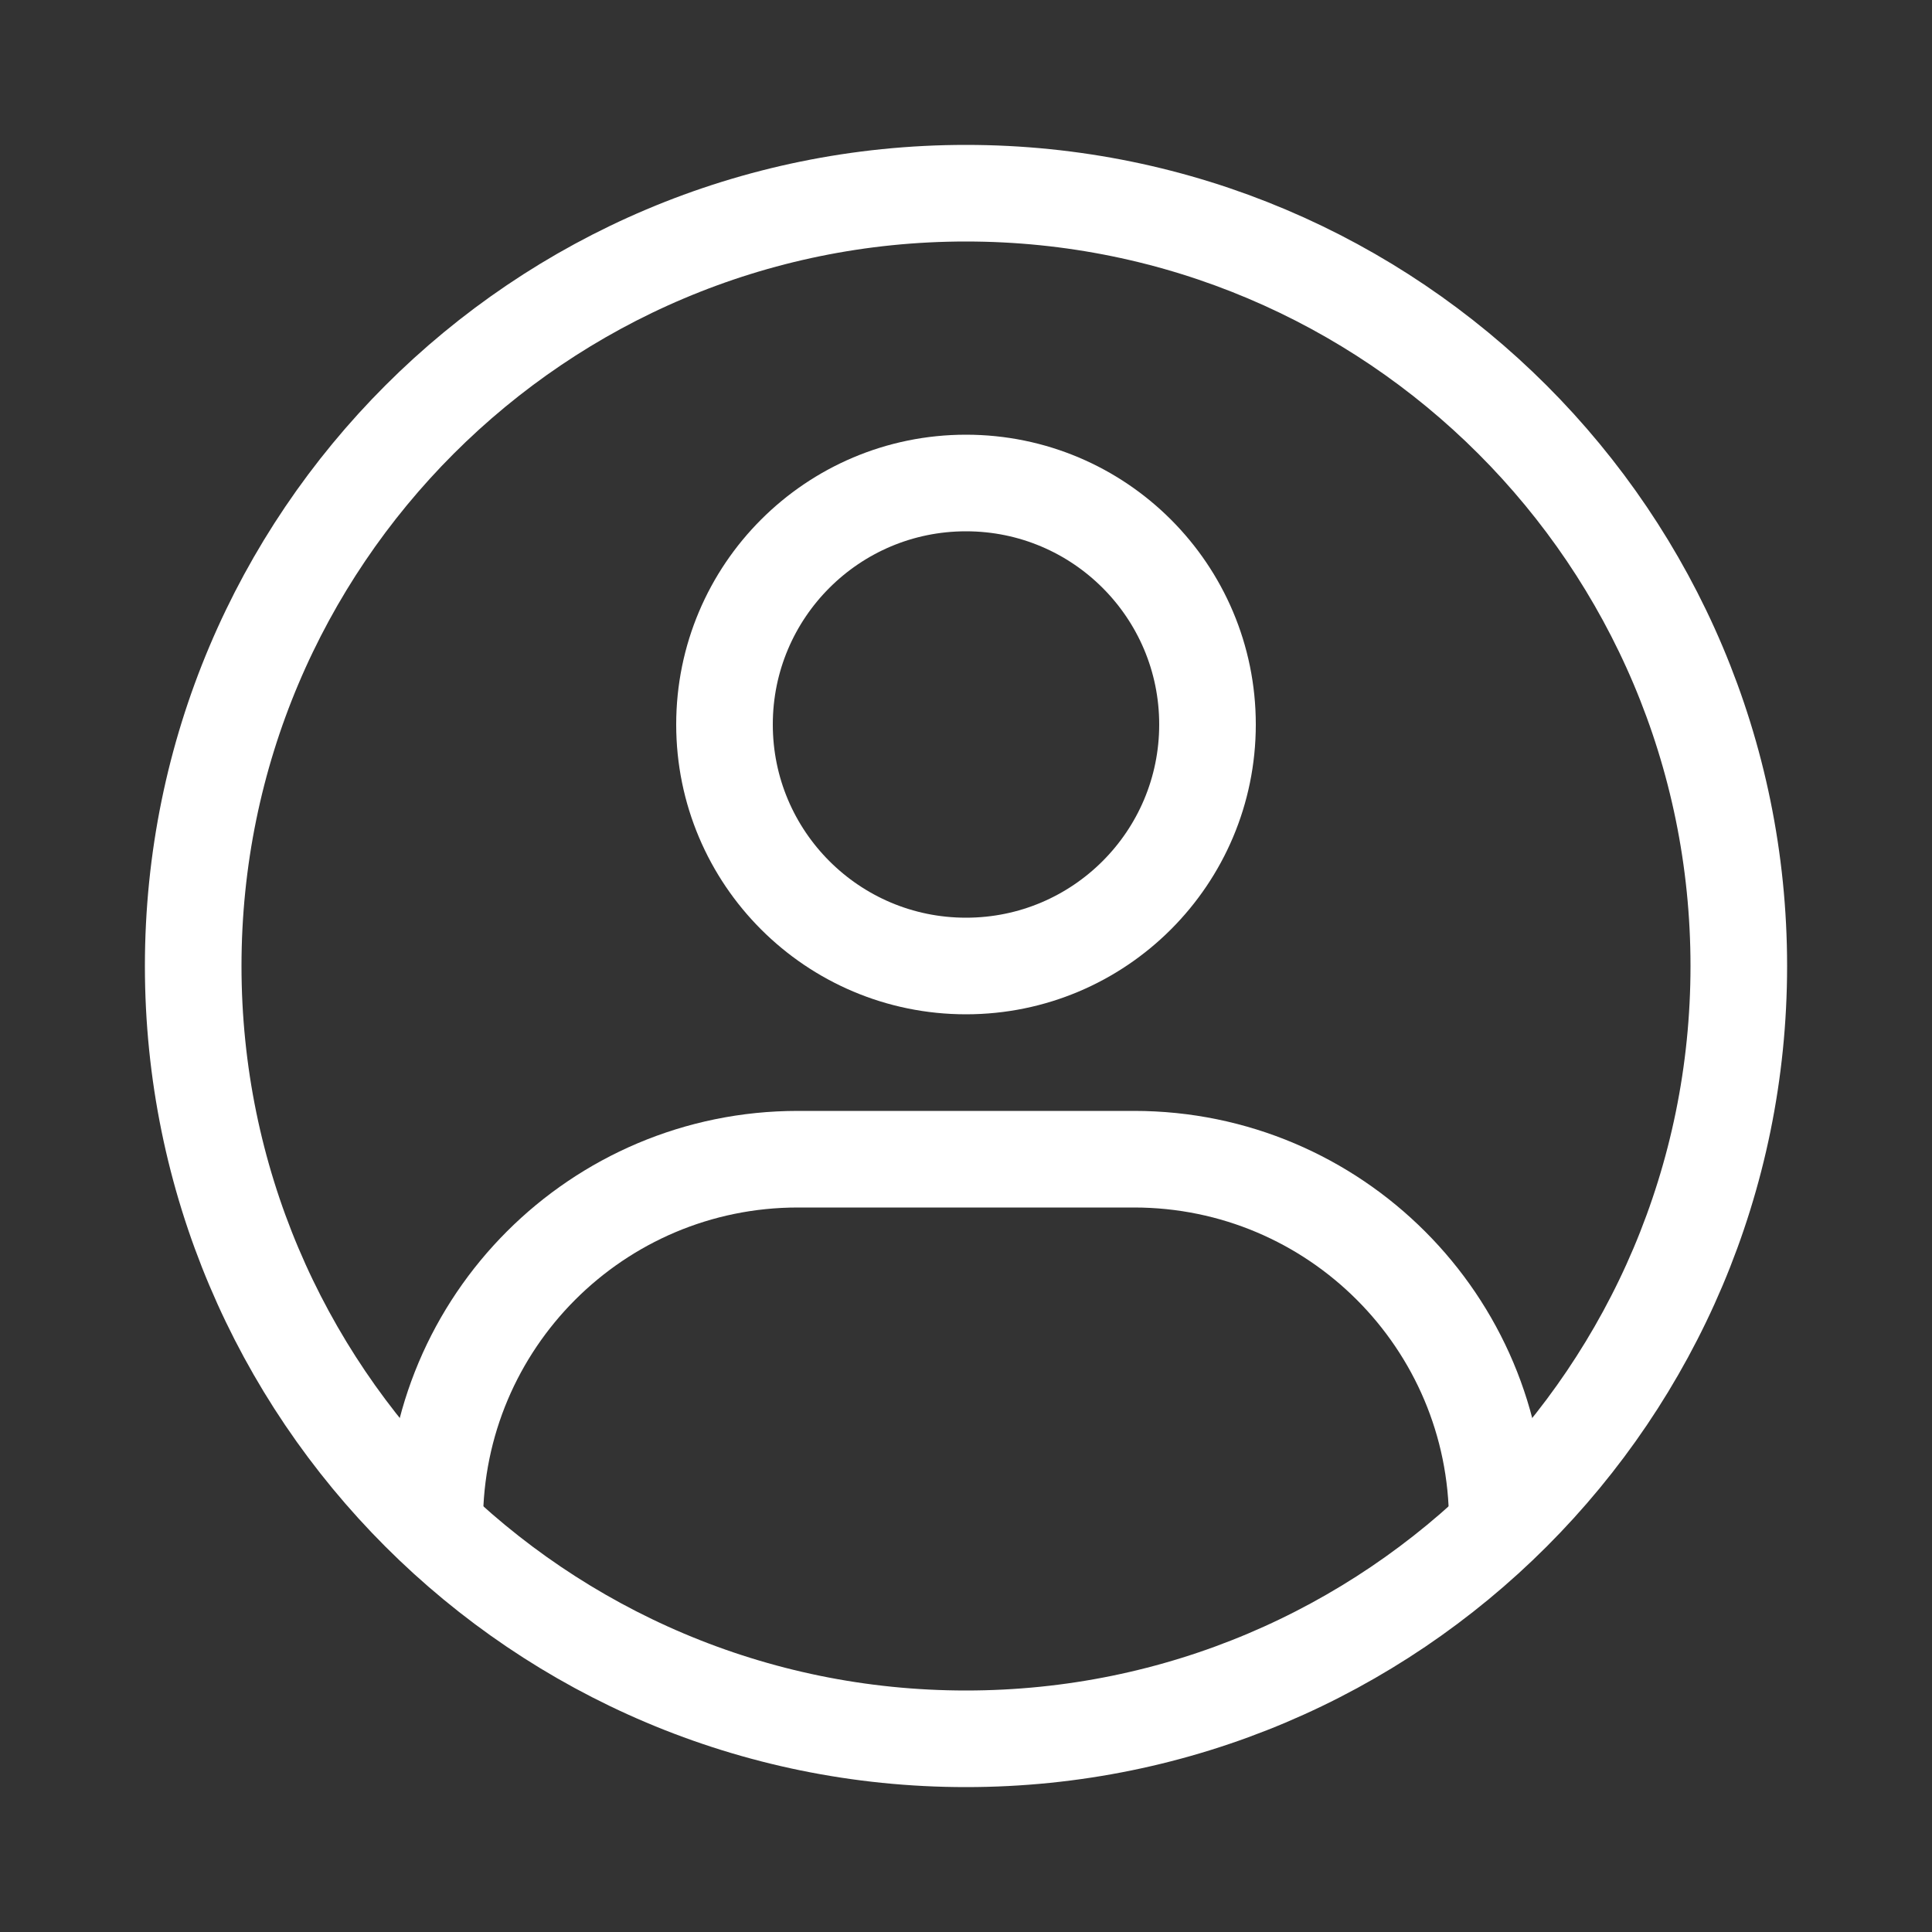 <svg xmlns="http://www.w3.org/2000/svg" width="40" height="40" viewBox="0 0 40 40">
    <rect x="0" y="0" width="40" height="40" fill="#333333" stroke="none"/>
    <g fill="none" fill-rule="evenodd" stroke="#FFF" stroke-linecap="round" stroke-linejoin="round" stroke-width="2" transform="translate(4 4)">
        <path d="M0 16C0 7.164 7.163 0 16 0c0 0 0 0 0 0h0c8.837.001 16 7.165 16 16 0 8.837-7.163 16-16 16h0C7.163 32 0 24.837 0 16z"/>
        <path d="M5 27.519C5 23.367 8.366 20 12.519 20c0 0 0 0 0 0h6.963C23.634 20.002 27 23.368 27 27.52h0"/>
        <circle cx="16" cy="11" r="5"/>
    </g>
</svg>
